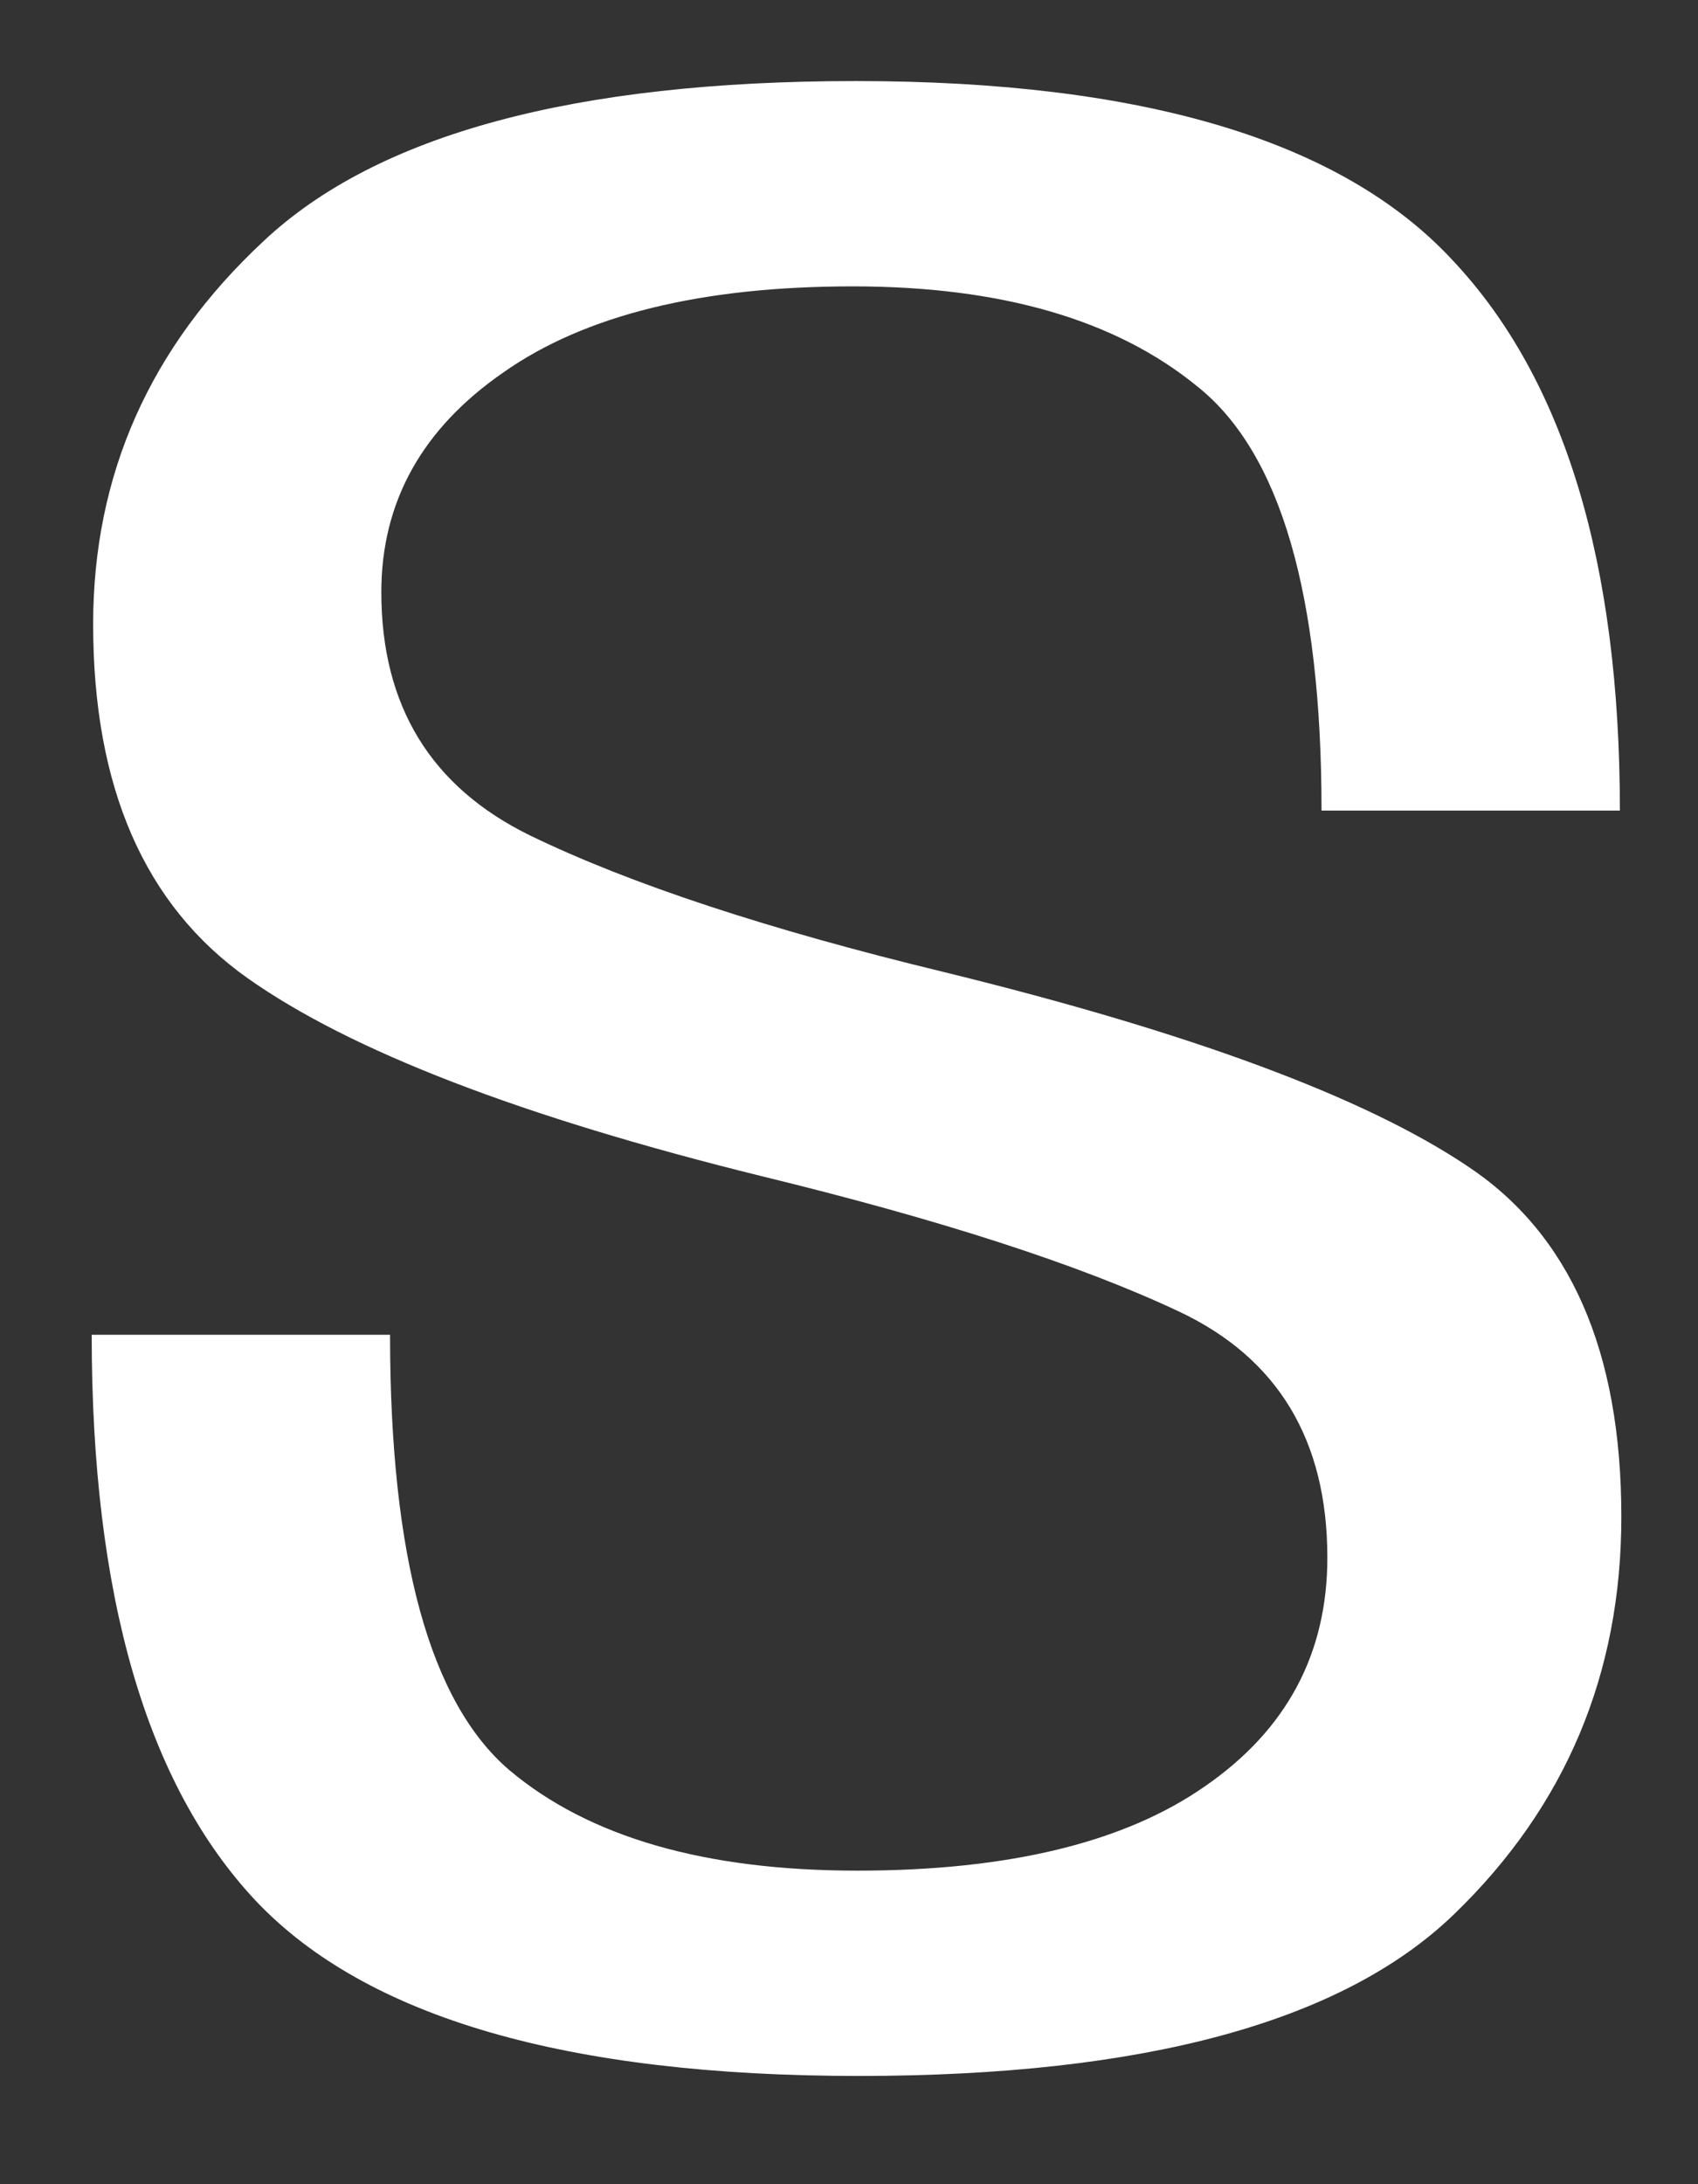 <svg width="14" height="18" viewBox="0 0 14 18" fill="none" xmlns="http://www.w3.org/2000/svg">
<rect x="0" y="0" width="14" height="18" fill="#333333" stroke="none"/>
<path d="M7.08 17.108C4.68 17.108 3.024 16.628 2.112 15.668C1.208 14.708 0.756 13.152 0.756 11H3.216C3.216 12.832 3.544 14.028 4.2 14.588C4.856 15.14 5.812 15.416 7.068 15.416C8.316 15.416 9.272 15.184 9.936 14.72C10.608 14.256 10.944 13.628 10.944 12.836C10.944 11.868 10.536 11.192 9.72 10.808C8.904 10.424 7.756 10.052 6.276 9.692C4.3 9.204 2.888 8.66 2.04 8.06C1.192 7.46 0.768 6.488 0.768 5.144C0.768 3.912 1.236 2.86 2.172 1.988C3.108 1.108 4.736 0.668 7.056 0.668C9.424 0.668 11.064 1.16 11.976 2.144C12.896 3.12 13.356 4.632 13.356 6.68H10.896C10.896 4.896 10.556 3.732 9.876 3.188C9.204 2.636 8.256 2.36 7.032 2.36C5.784 2.36 4.824 2.596 4.152 3.068C3.48 3.532 3.144 4.136 3.144 4.88C3.144 5.816 3.552 6.484 4.368 6.884C5.192 7.284 6.332 7.66 7.788 8.012C9.812 8.508 11.248 9.04 12.096 9.608C12.944 10.168 13.368 11.132 13.368 12.5C13.368 13.796 12.908 14.888 11.988 15.776C11.068 16.664 9.432 17.108 7.08 17.108Z" fill="white"/>
</svg>
